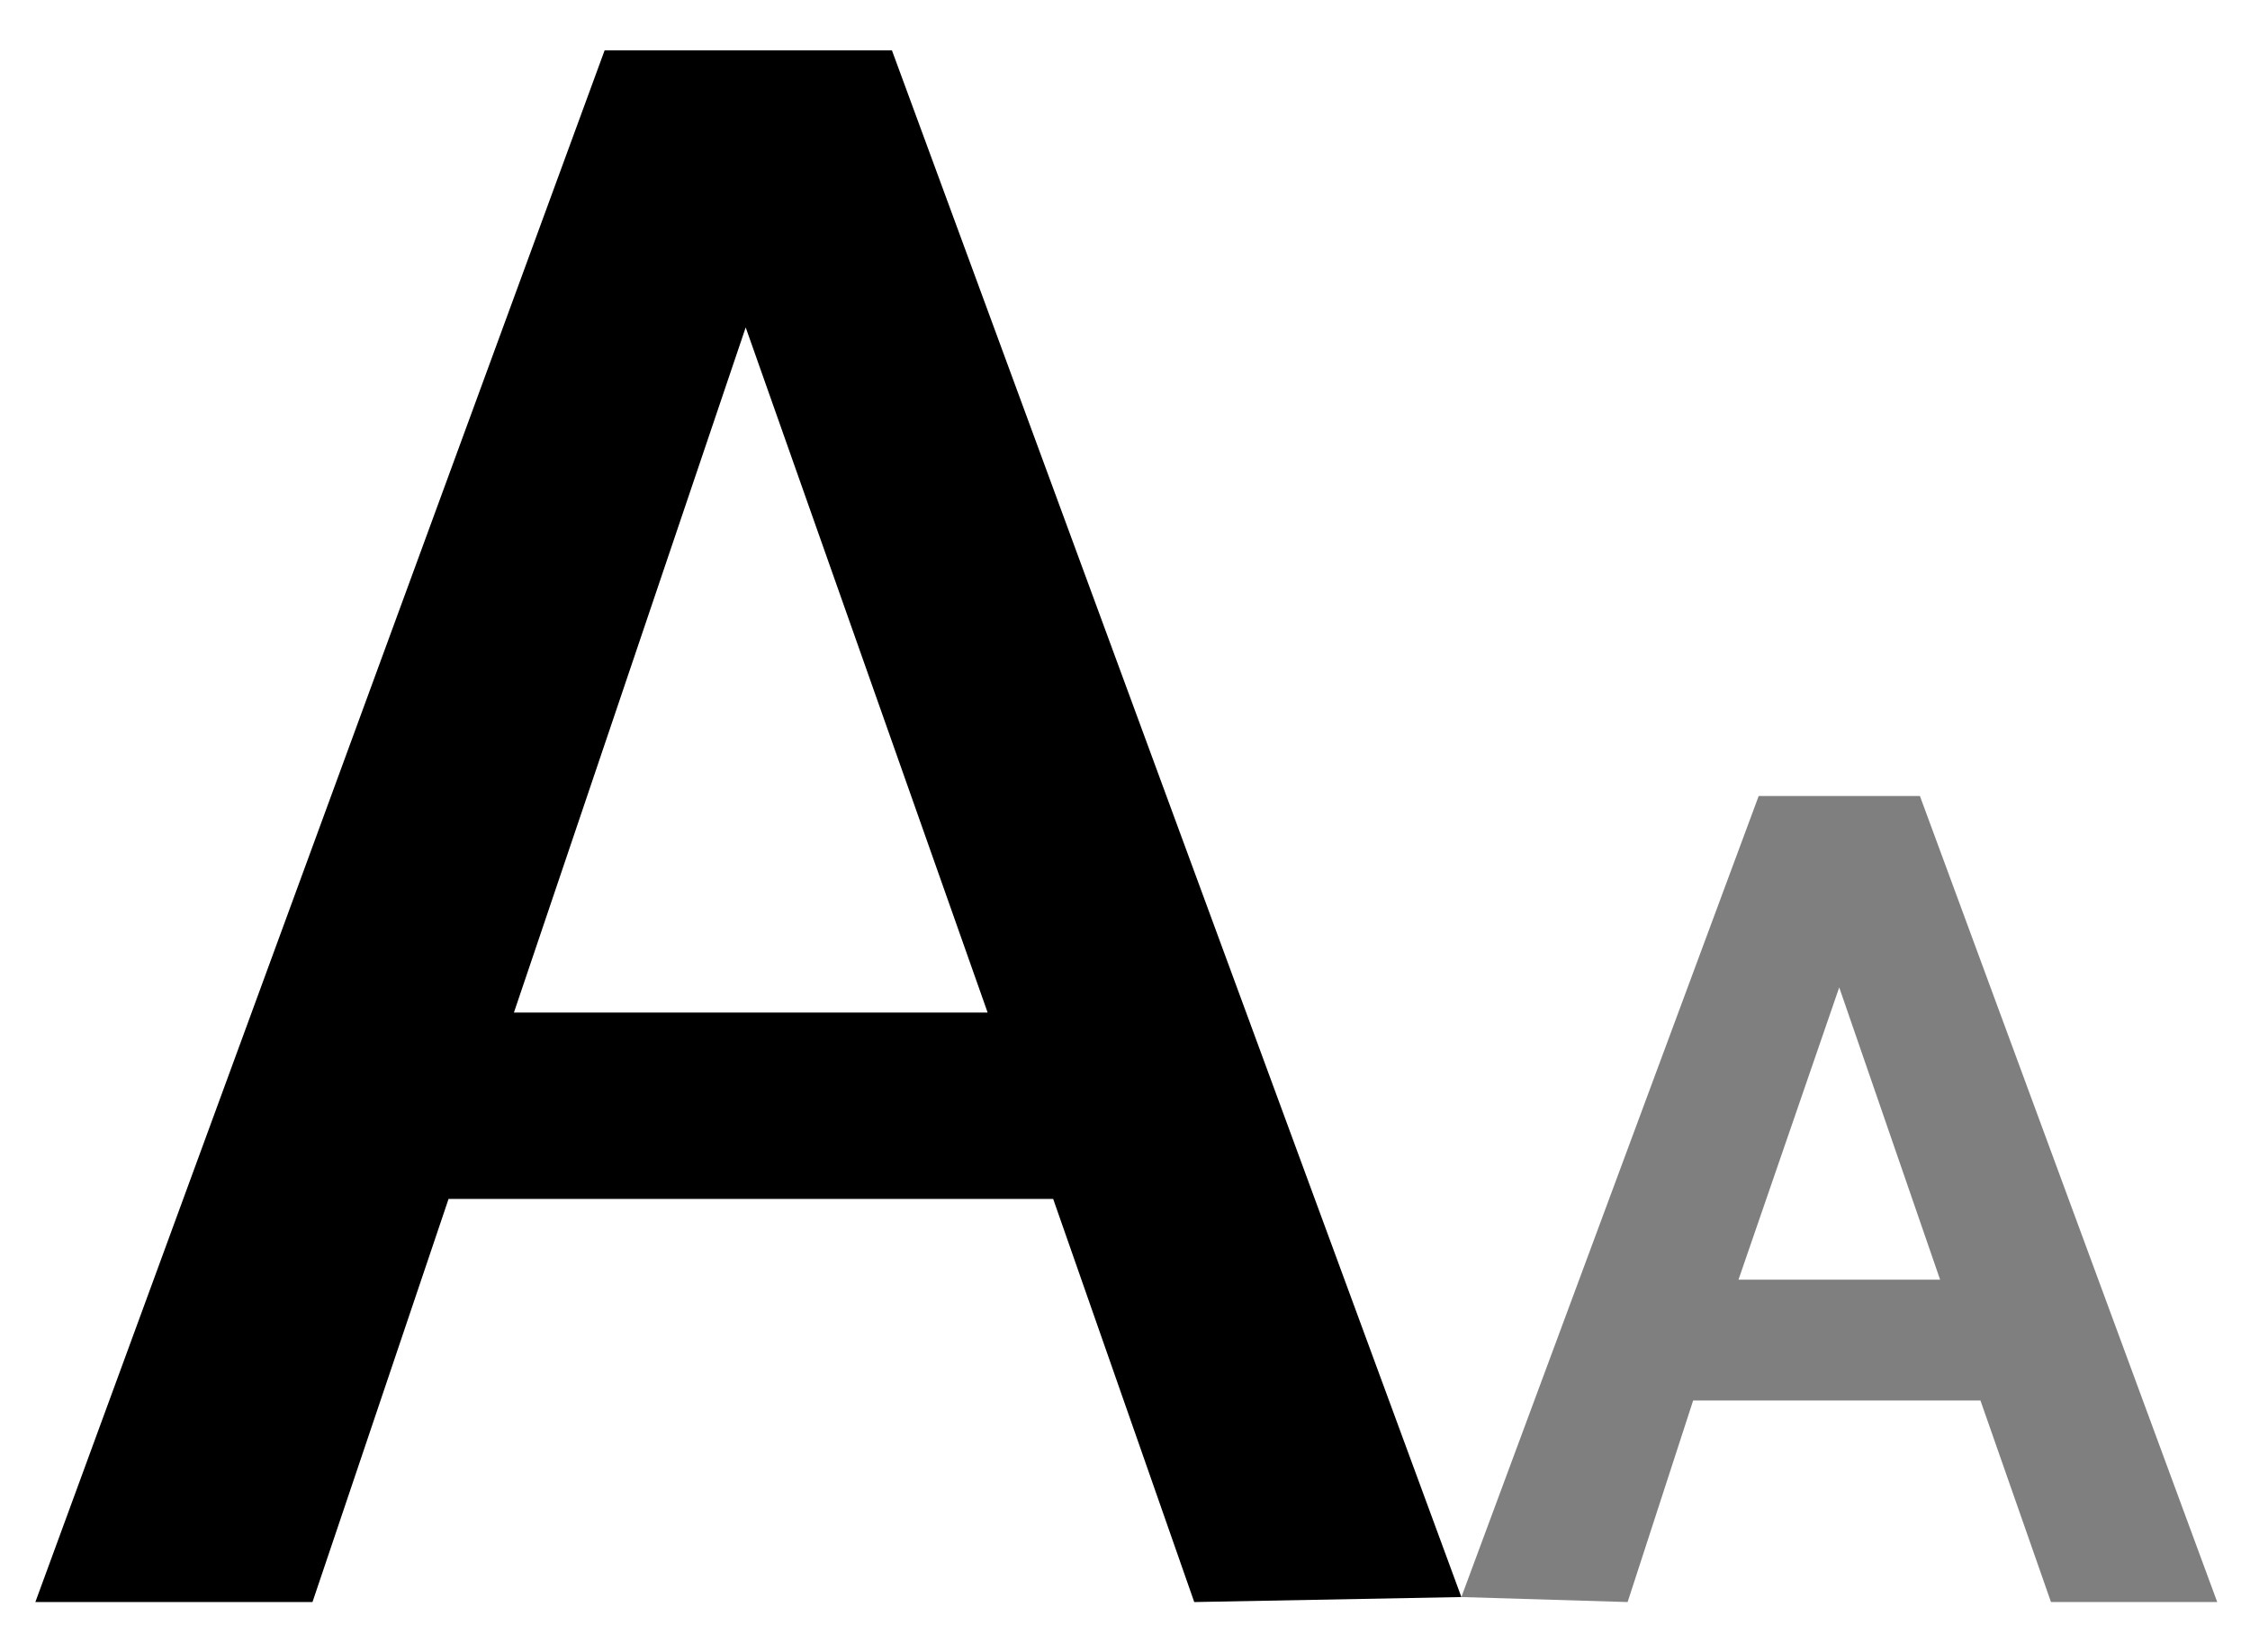 <?xml version="1.0" encoding="utf-8"?>
<!-- Generator: Adobe Illustrator 24.0.3, SVG Export Plug-In . SVG Version: 6.00 Build 0)  -->
<svg version="1.1" id="圖層_1" xmlns="http://www.w3.org/2000/svg" xmlns:xlink="http://www.w3.org/1999/xlink" x="0px" y="0px"
	 viewBox="0 0 1394 1024" style="enable-background:new 0 0 1394 1024;" xml:space="preserve">
<style type="text/css">
	.st0{opacity:0.5;}
</style>
<path class="st0" d="M1008.4,992.8l40.6-124.9h178l43.7,124.9h103l-184.2-499.5l0,0h-99.9L905.4,989.7 M1077.1,793l62.4-181.1
	L1202,793H1077.1L1077.1,793z"/>
<path d="M905.4,989.7L552.6,31.2h-178L21.9,992.8h171.7L277.9,743h374.6l87.4,249.8 M318.4,627.5L462,202.9l149.9,424.6H318.4
	L318.4,627.5z"/>
</svg>
